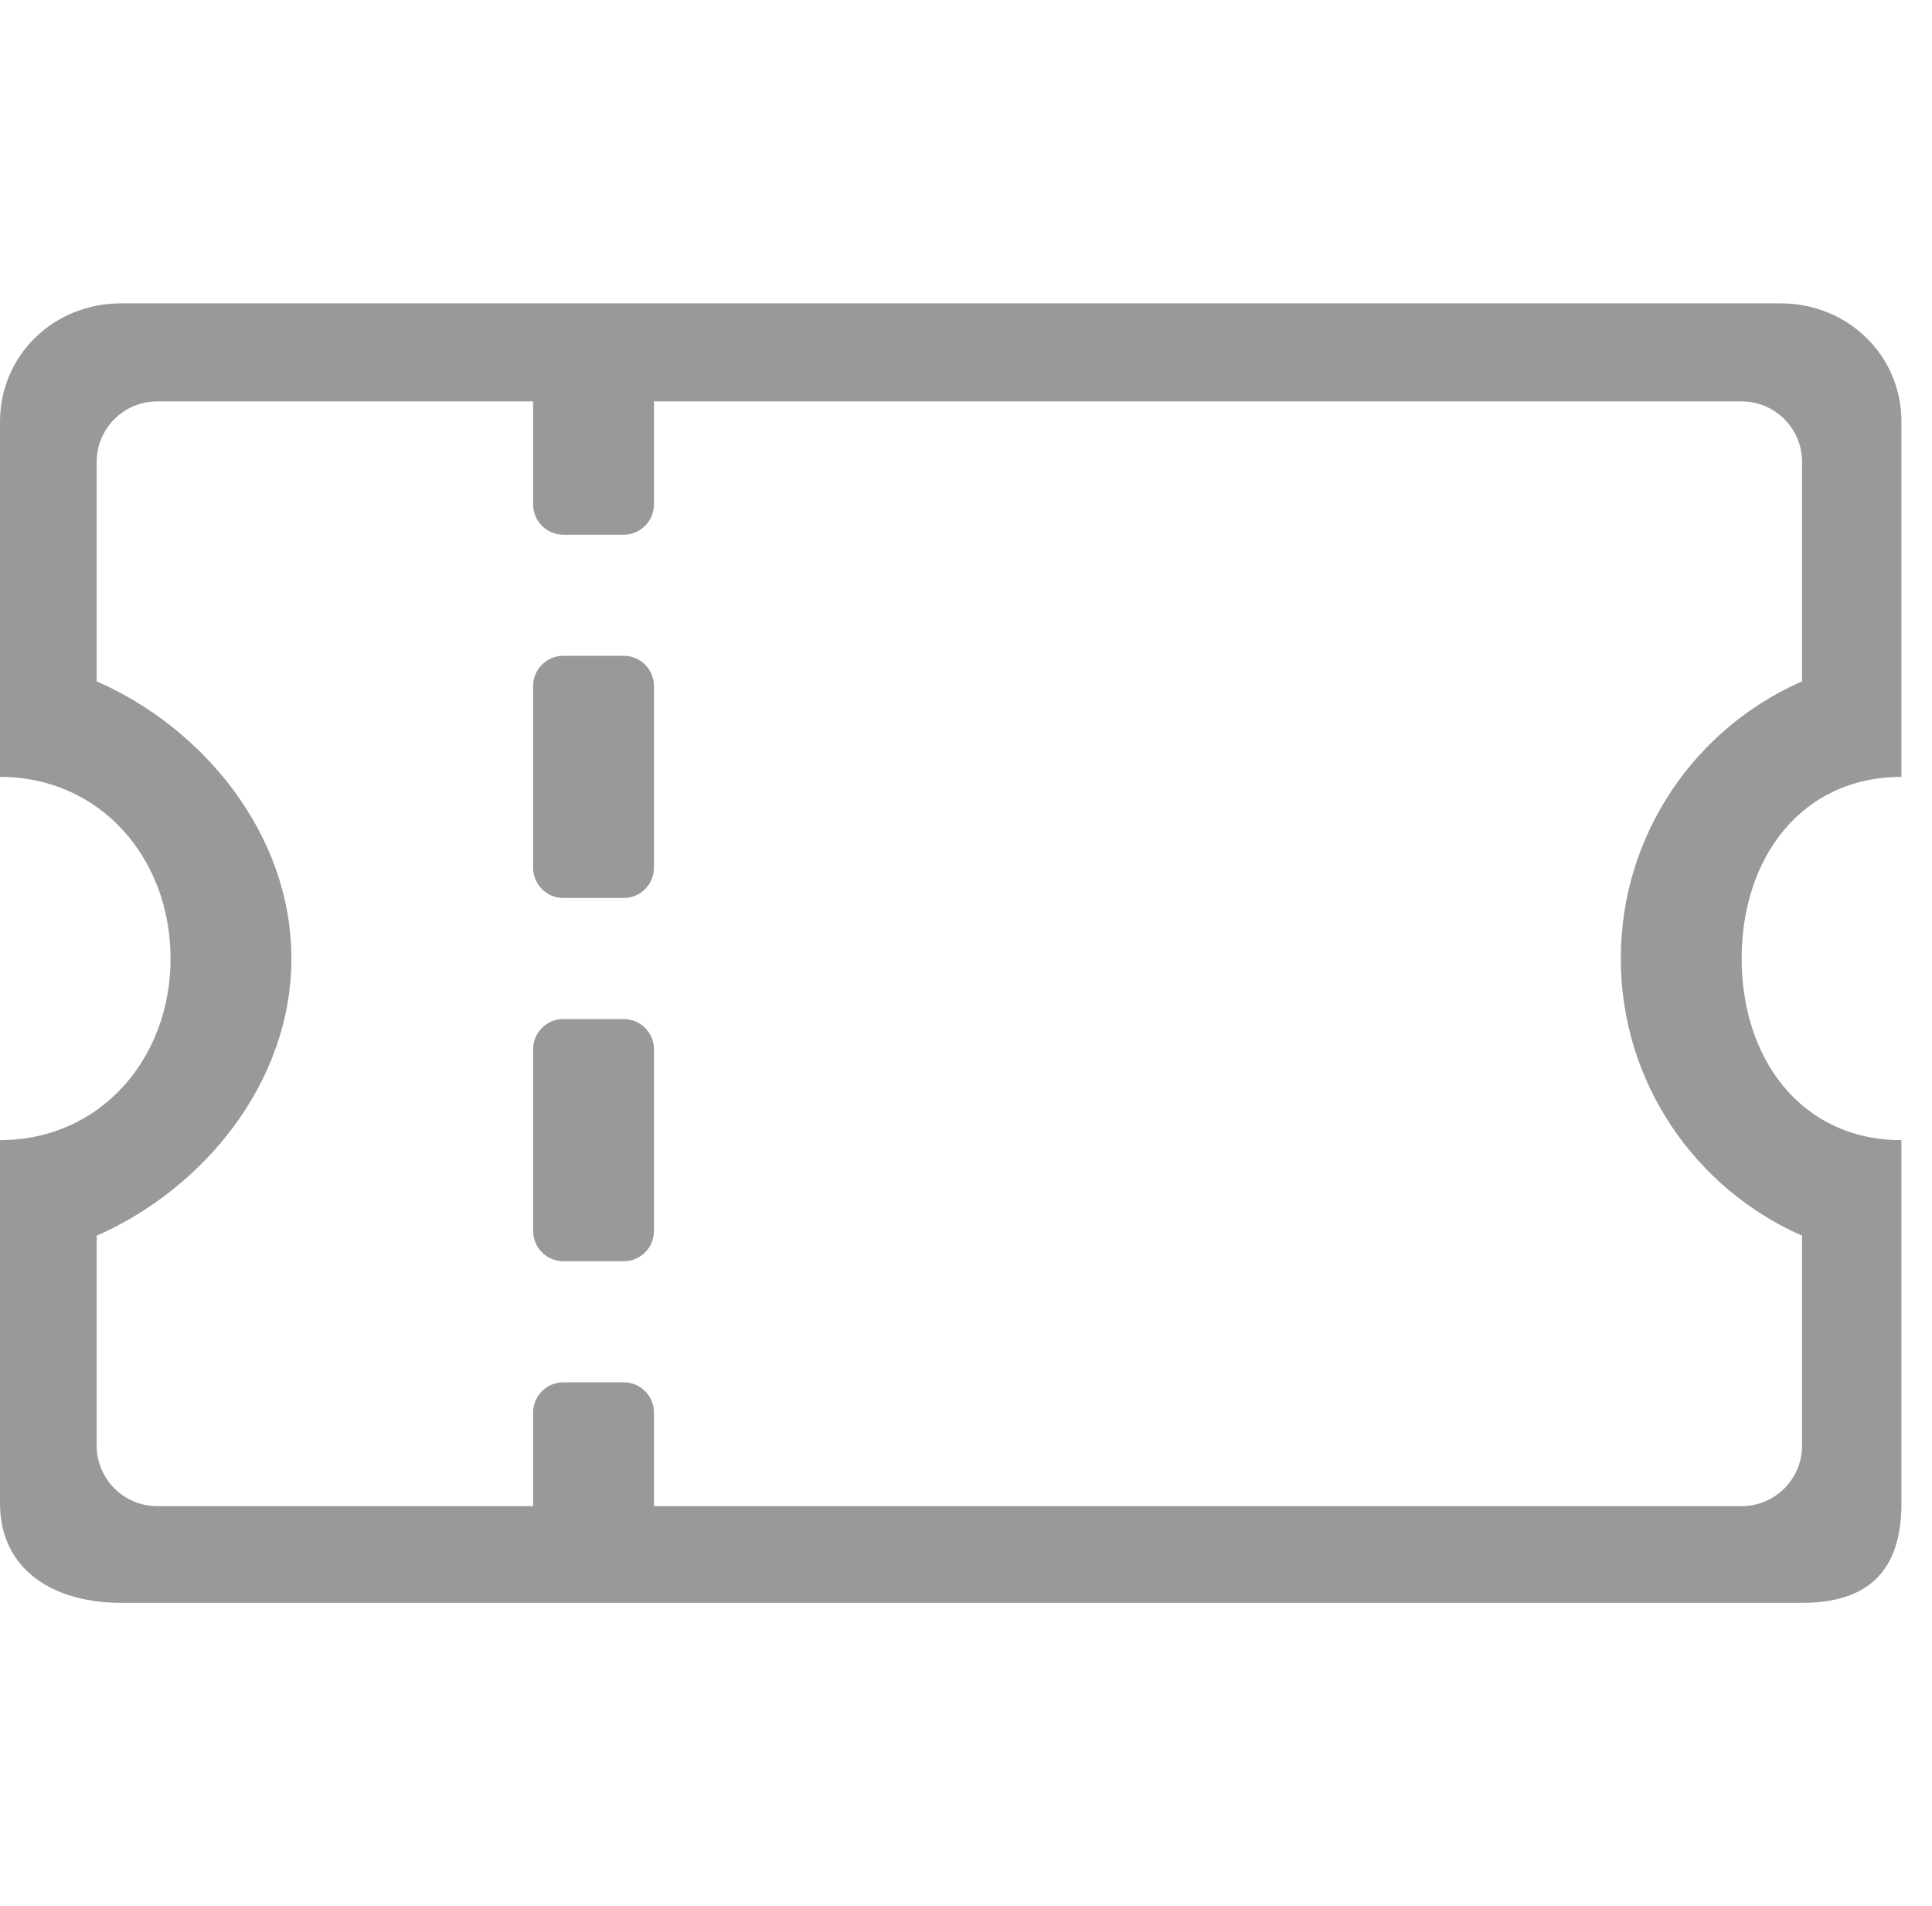 <?xml version="1.0" standalone="no"?><!DOCTYPE svg PUBLIC "-//W3C//DTD SVG 1.1//EN" "http://www.w3.org/Graphics/SVG/1.1/DTD/svg11.dtd"><svg t="1493882829567" class="icon" style="" viewBox="0 0 1038 1024" version="1.1" xmlns="http://www.w3.org/2000/svg" p-id="11738" xmlns:xlink="http://www.w3.org/1999/xlink" width="32.438" height="32"><defs><style type="text/css"></style></defs><path d="M956.654 861.042 335.12 861.042l-32.47 0L64.93 861.042c-35.858 0-64.93-17.514-64.93-53.408l0-65.053L0 677.534l0-65.05c53.803 0 91.623-43.706 91.623-97.573 0-53.904-37.819-97.571-91.623-97.571L0 352.286l0-65.047 0-60.687c0-35.956 29.072-63.593 64.93-63.593l237.721 0 32.47 0 621.534 0c35.856 0 64.93 27.637 64.93 63.593l0 93.205 0 32.531 0 65.05c-53.798 0-85.85 43.671-85.85 97.575 0 53.867 32.052 97.573 85.85 97.573l0 65.05 0 97.571 0 32.527c0 35.896-17.53 53.408-53.386 53.408l0 0L956.654 861.042zM968.198 663.813c-57.292-25.153-97.393-82.269-97.393-148.901 0-66.67 40.1-123.814 97.393-148.906L968.198 248.16c0-17.973-14.524-32.522-32.464-32.522L351.347 215.638l0 55.339c0 8.953-7.258 16.262-16.233 16.262l-32.462 0c-8.968 0-16.235-7.309-16.235-16.262l0-55.339L84.406 215.638c-17.946 0-32.464 14.549-32.464 32.522l0 117.845c57.292 25.091 104.611 82.236 104.611 148.906 0 66.64-47.318 123.748-104.611 148.901l0 112.754c0 17.948 14.525 32.522 32.464 32.522L286.416 809.088l0-50.246c0-8.989 7.266-16.262 16.235-16.262l32.47 0c8.968 0 16.233 7.274 16.233 16.262l0 50.246 584.38 0c17.941 0 32.464-14.575 32.464-32.522L968.198 663.813 968.198 663.813 968.198 663.813zM335.12 677.534l-32.47 0c-8.968 0-16.235-7.307-16.235-16.263l0-97.576c0-8.99 7.266-16.263 16.235-16.263l32.47 0c8.968 0 16.233 7.274 16.233 16.263l0 97.576C351.347 670.227 344.088 677.534 335.12 677.534L335.12 677.534 335.12 677.534zM335.12 482.382l-32.47 0c-8.968 0-16.235-7.307-16.235-16.26l0-97.573c0-8.989 7.266-16.262 16.235-16.262l32.47 0c8.968 0 16.233 7.274 16.233 16.262l0 97.573C351.347 475.075 344.088 482.382 335.12 482.382L335.12 482.382 335.12 482.382zM335.12 482.382" p-id="11739" fill="#999999"></path></svg>